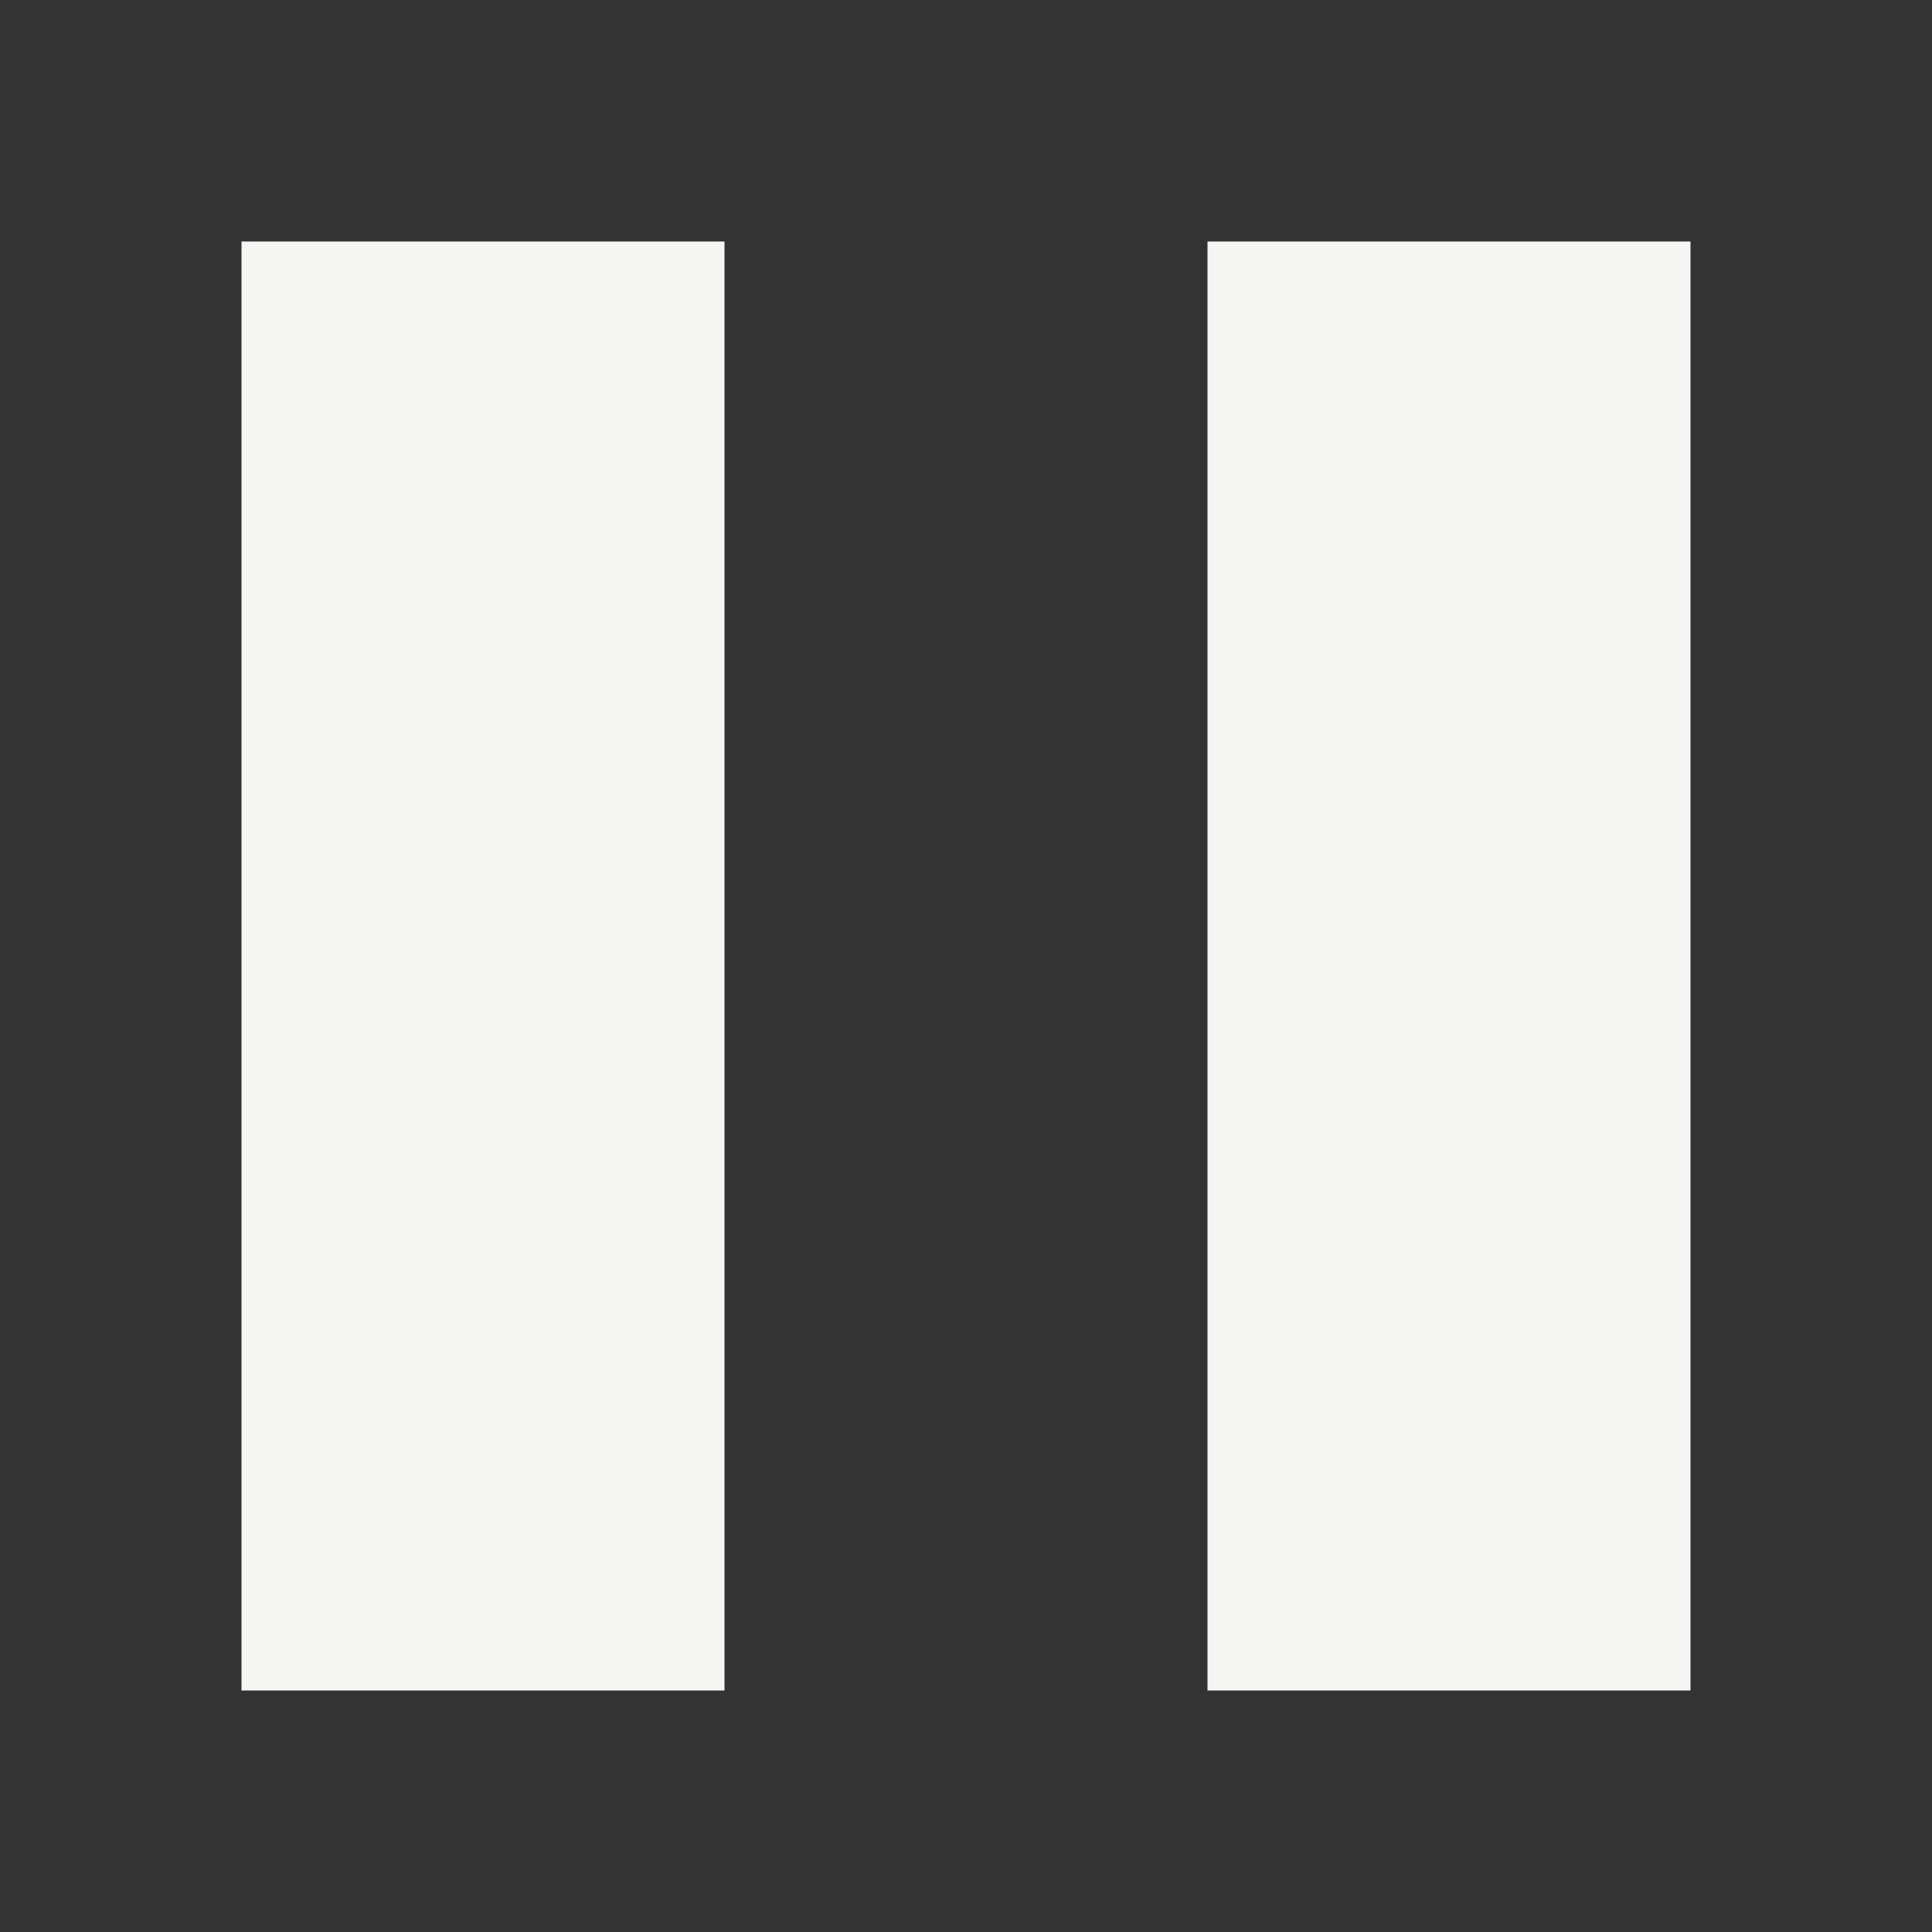 <svg xmlns="http://www.w3.org/2000/svg" width="16" height="16" version="1.1">
 <rect width="100%" height="100%" fill="#333333" stroke="none"/>
 <path style="fill:#f5f5f3" d="M 2,2 V 14 H 6 V 2 Z"/>
 <path style="fill:#f5f5f3" d="M 10,2 V 14 H 14 V 2 Z"/>
</svg>
